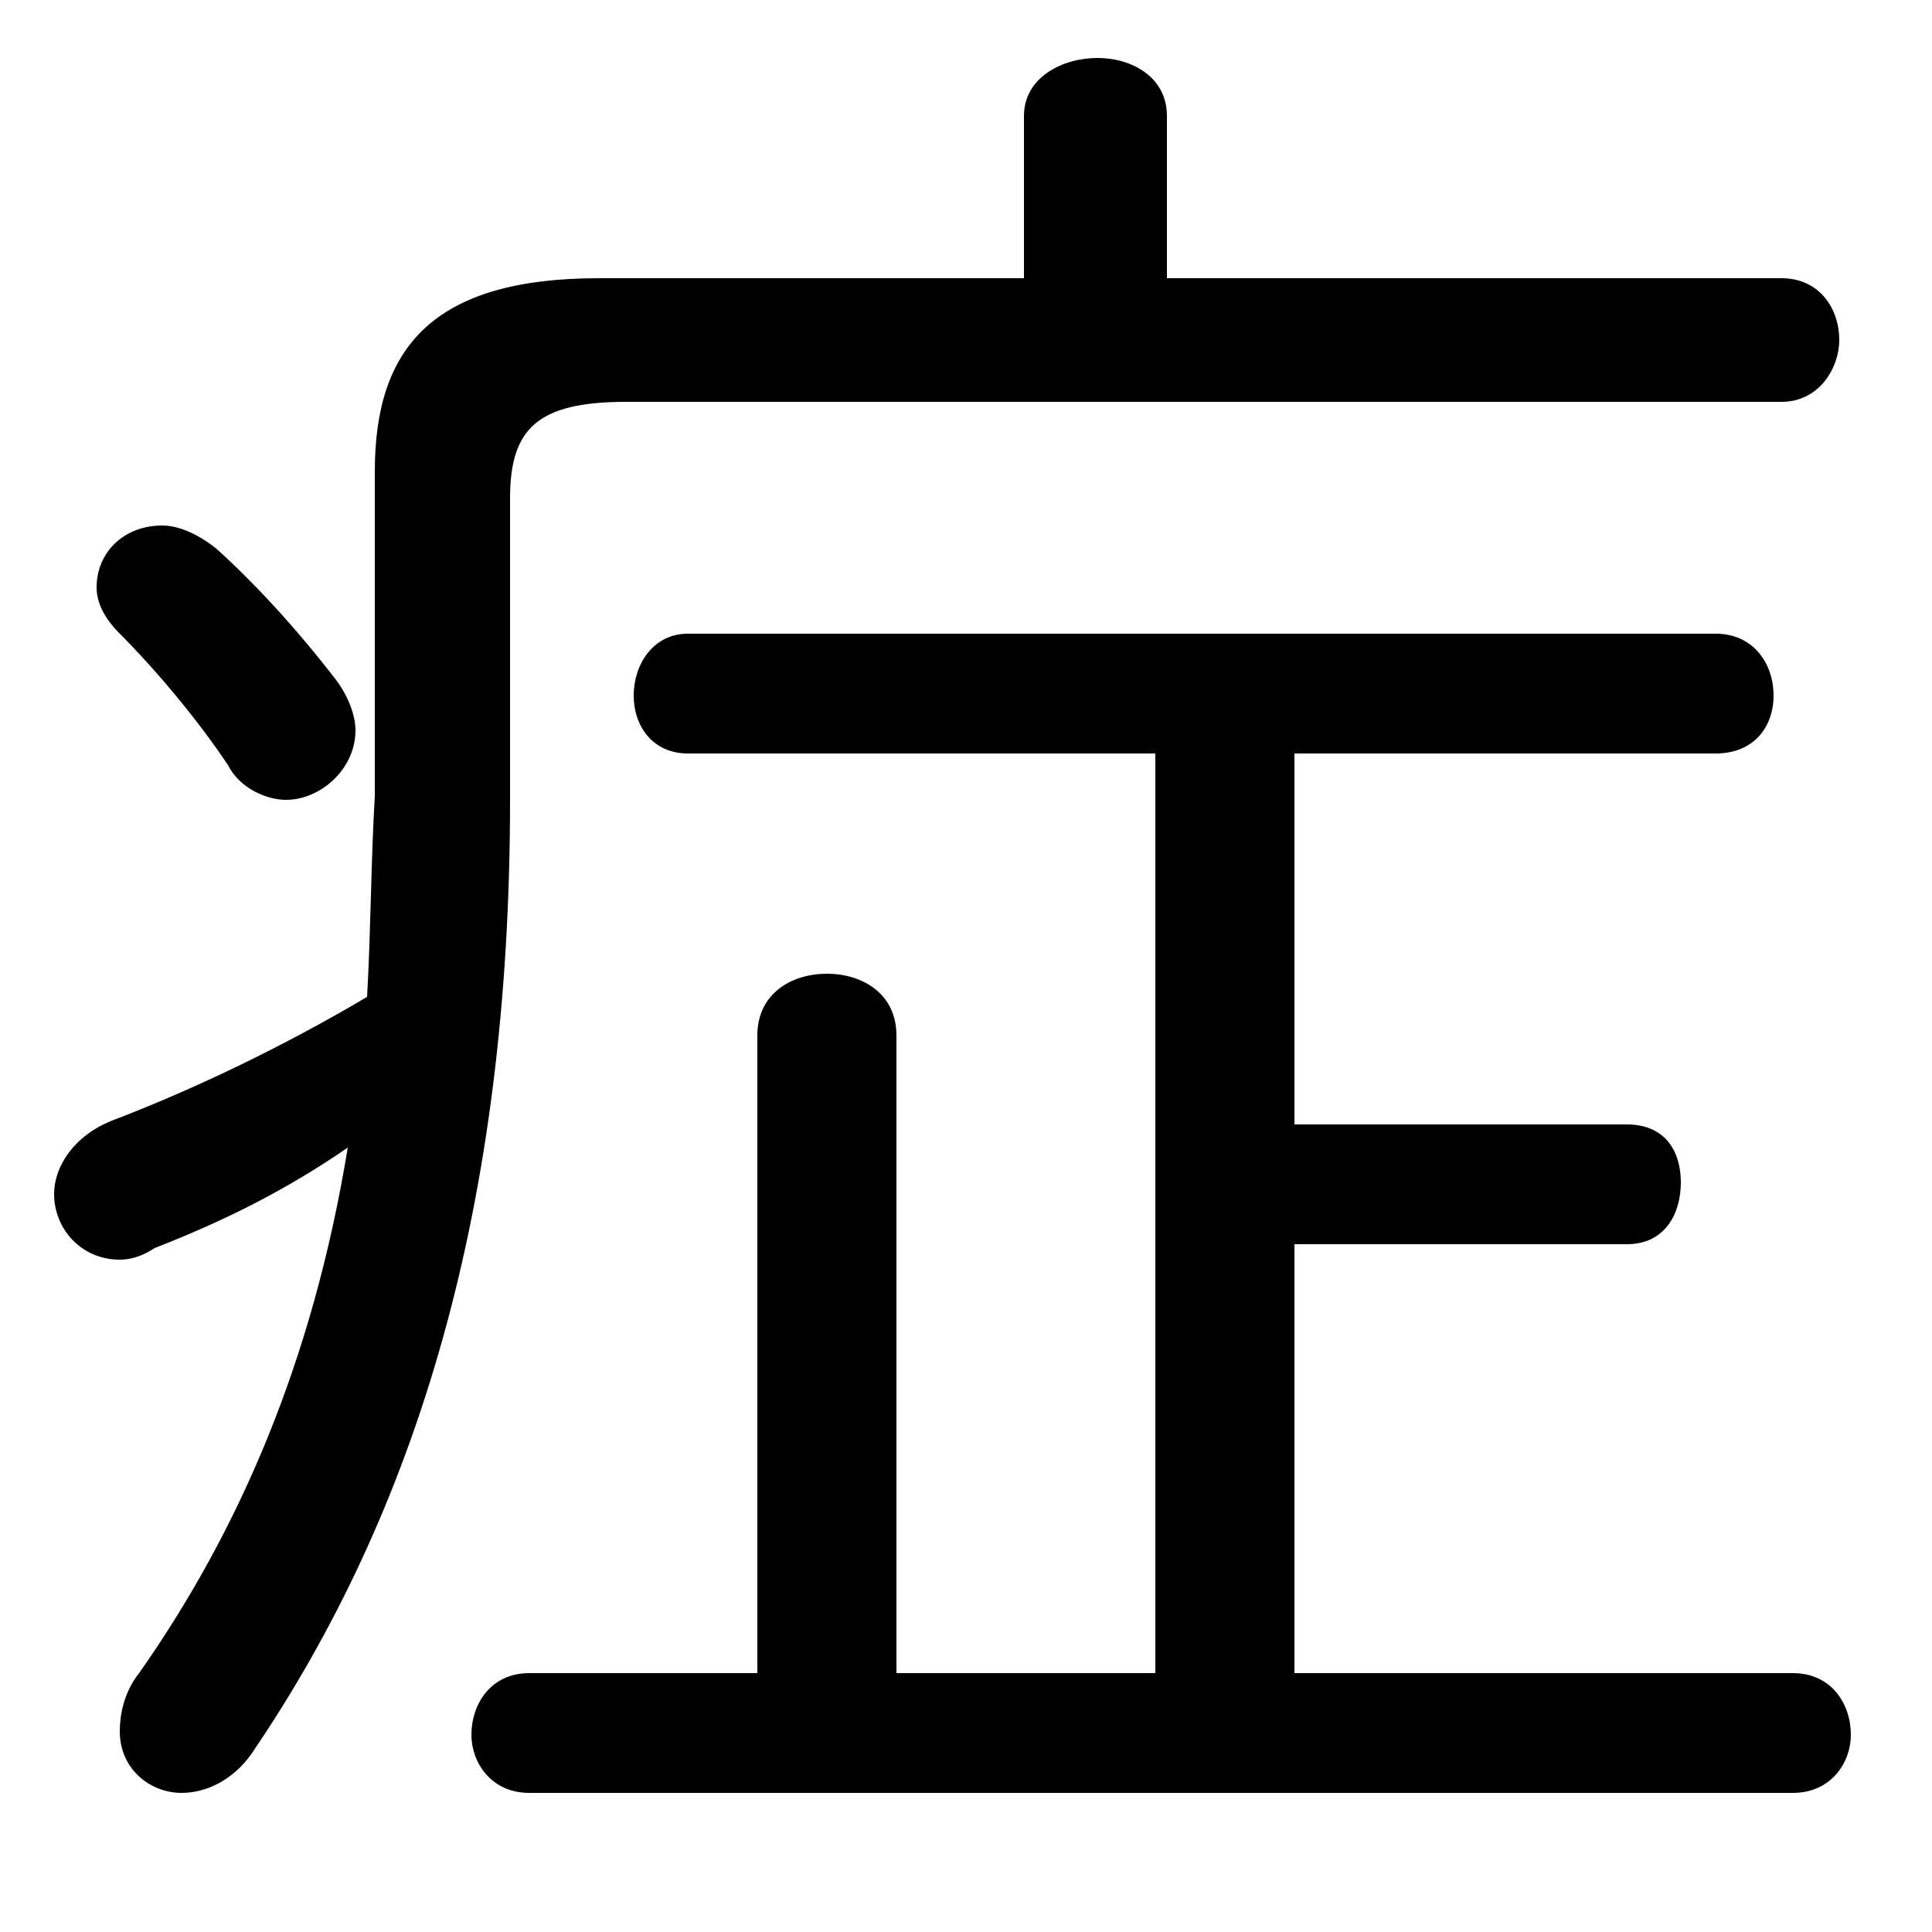 <svg xmlns="http://www.w3.org/2000/svg" viewBox="0 -44.0 50.0 50.0">
    <rect x="0" y="-44.0" width="50.0" height="50.0" fill="#808080" stroke="none"/>
    <g transform="scale(1, -1)">
        <!-- ボディの枠 -->
        <rect x="0" y="-6.0" width="50.0" height="50.0"
            stroke="white" fill="white"/>
        <!-- グリフ座標系の原点 -->
        <circle cx="0" cy="0" r="5" fill="white"/>
        <!-- グリフのアウトライン -->
        <g style="fill:black;stroke:#000000;stroke-width:0;stroke-linecap:round;stroke-linejoin:round;">
        <path d="M 13.2 31.1 C 13.2 32.9 13.9 33.6 16.2 33.6 L 46.1 33.6 C 47.1 33.6 47.6 34.5 47.6 35.2 C 47.6 36.0 47.1 36.8 46.1 36.8 L 30.2 36.8 L 30.2 41.0 C 30.2 42.0 29.3 42.5 28.4 42.5 C 27.5 42.5 26.5 42.0 26.5 41.0 L 26.5 36.8 L 15.5 36.8 C 11.2 36.8 9.7 35.0 9.7 31.8 L 9.7 23.4 C 9.6 21.7 9.6 20.0 9.5 18.2 C 7.3 16.9 5.0 15.8 2.9 15.0 C 1.9 14.6 1.4 13.8 1.4 13.1 C 1.4 12.2 2.1 11.4 3.1 11.4 C 3.4 11.4 3.7 11.5 4.0 11.7 C 5.8 12.4 7.4 13.2 9.0 14.3 C 8.1 8.8 6.2 4.4 3.6 0.7 C 3.2 0.2 3.1 -0.4 3.1 -0.8 C 3.1 -1.8 3.9 -2.4 4.7 -2.4 C 5.3 -2.4 6.0 -2.1 6.5 -1.4 C 10.8 4.9 13.2 12.8 13.2 23.3 Z M 29.9 24.5 L 29.9 0.7 L 23.2 0.7 L 23.2 17.2 C 23.2 18.3 22.3 18.8 21.4 18.8 C 20.5 18.8 19.6 18.3 19.6 17.2 L 19.6 0.7 L 13.7 0.7 C 12.7 0.7 12.2 -0.1 12.2 -0.9 C 12.2 -1.6 12.7 -2.4 13.7 -2.4 L 46.4 -2.4 C 47.4 -2.4 47.9 -1.6 47.9 -0.9 C 47.9 -0.1 47.4 0.7 46.4 0.7 L 33.5 0.7 L 33.5 11.8 L 42.1 11.8 C 43.1 11.8 43.5 12.6 43.5 13.4 C 43.5 14.2 43.1 14.9 42.1 14.9 L 33.5 14.9 L 33.5 24.5 L 44.4 24.5 C 45.4 24.5 45.9 25.2 45.9 26.0 C 45.9 26.8 45.4 27.6 44.4 27.6 L 17.8 27.6 C 16.9 27.6 16.4 26.8 16.4 26.0 C 16.4 25.2 16.9 24.5 17.8 24.5 Z M 5.6 29.8 C 5.1 30.2 4.6 30.4 4.2 30.4 C 3.2 30.4 2.5 29.7 2.5 28.8 C 2.5 28.4 2.7 28.0 3.1 27.6 C 4.0 26.7 5.1 25.4 5.9 24.2 C 6.2 23.6 6.9 23.3 7.4 23.3 C 8.3 23.3 9.2 24.1 9.2 25.1 C 9.2 25.5 9.0 26.0 8.7 26.4 C 7.7 27.7 6.6 28.9 5.6 29.8 Z"/>
    </g>
    </g>
</svg>
